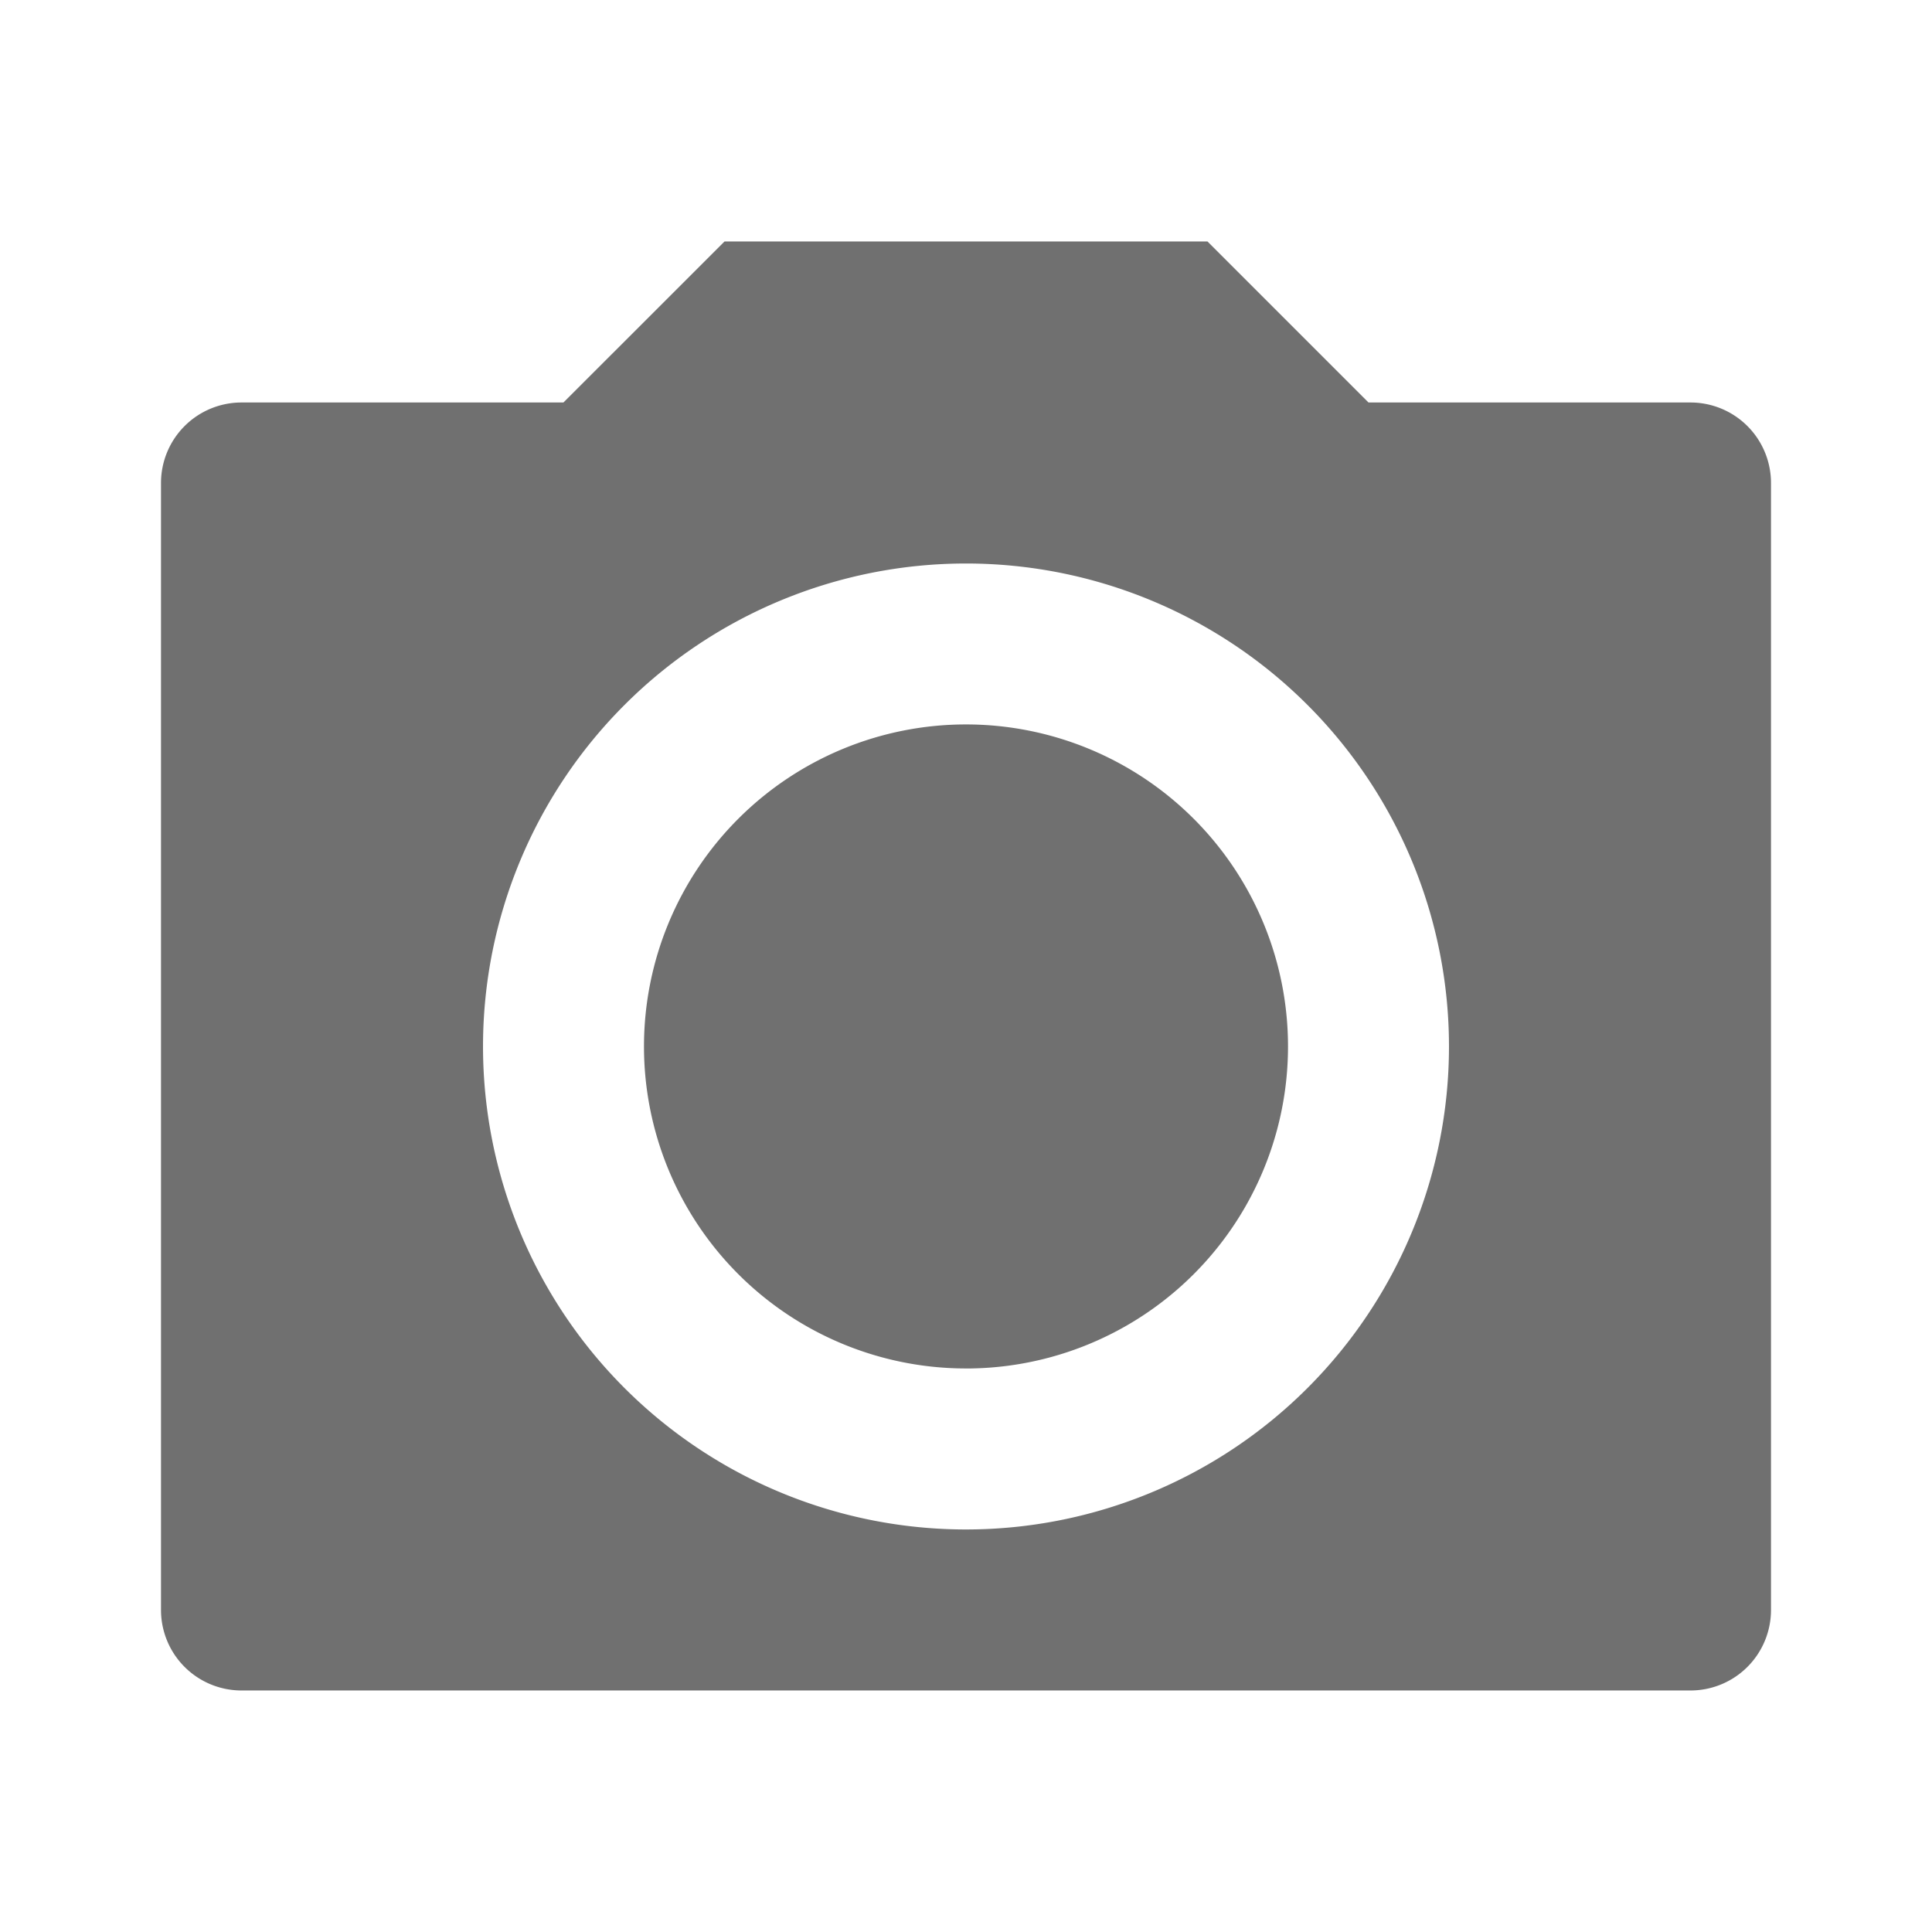 <svg id="camera-fill" xmlns="http://www.w3.org/2000/svg" width="53.77" height="53.769" viewBox="0 0 53.77 53.769">
  <path id="Path_23926" data-name="Path 23926" d="M0,0H53.769V53.769H0Z" fill="none"/>
  <path id="Path_23927" data-name="Path 23927" d="M17.683,3H31.125l4.481,4.481h8.962a2.24,2.24,0,0,1,2.24,2.24V41.087a2.24,2.24,0,0,1-2.24,2.24H4.24A2.24,2.24,0,0,1,2,41.087V9.721a2.24,2.24,0,0,1,2.24-2.24H13.2ZM24.4,38.846A13.442,13.442,0,1,0,10.962,25.4,13.442,13.442,0,0,0,24.4,38.846Zm0-4.481A8.962,8.962,0,1,1,33.366,25.4,8.962,8.962,0,0,1,24.4,34.366Z" transform="translate(2.481 3.721)" fill="#707070"/>
</svg>
